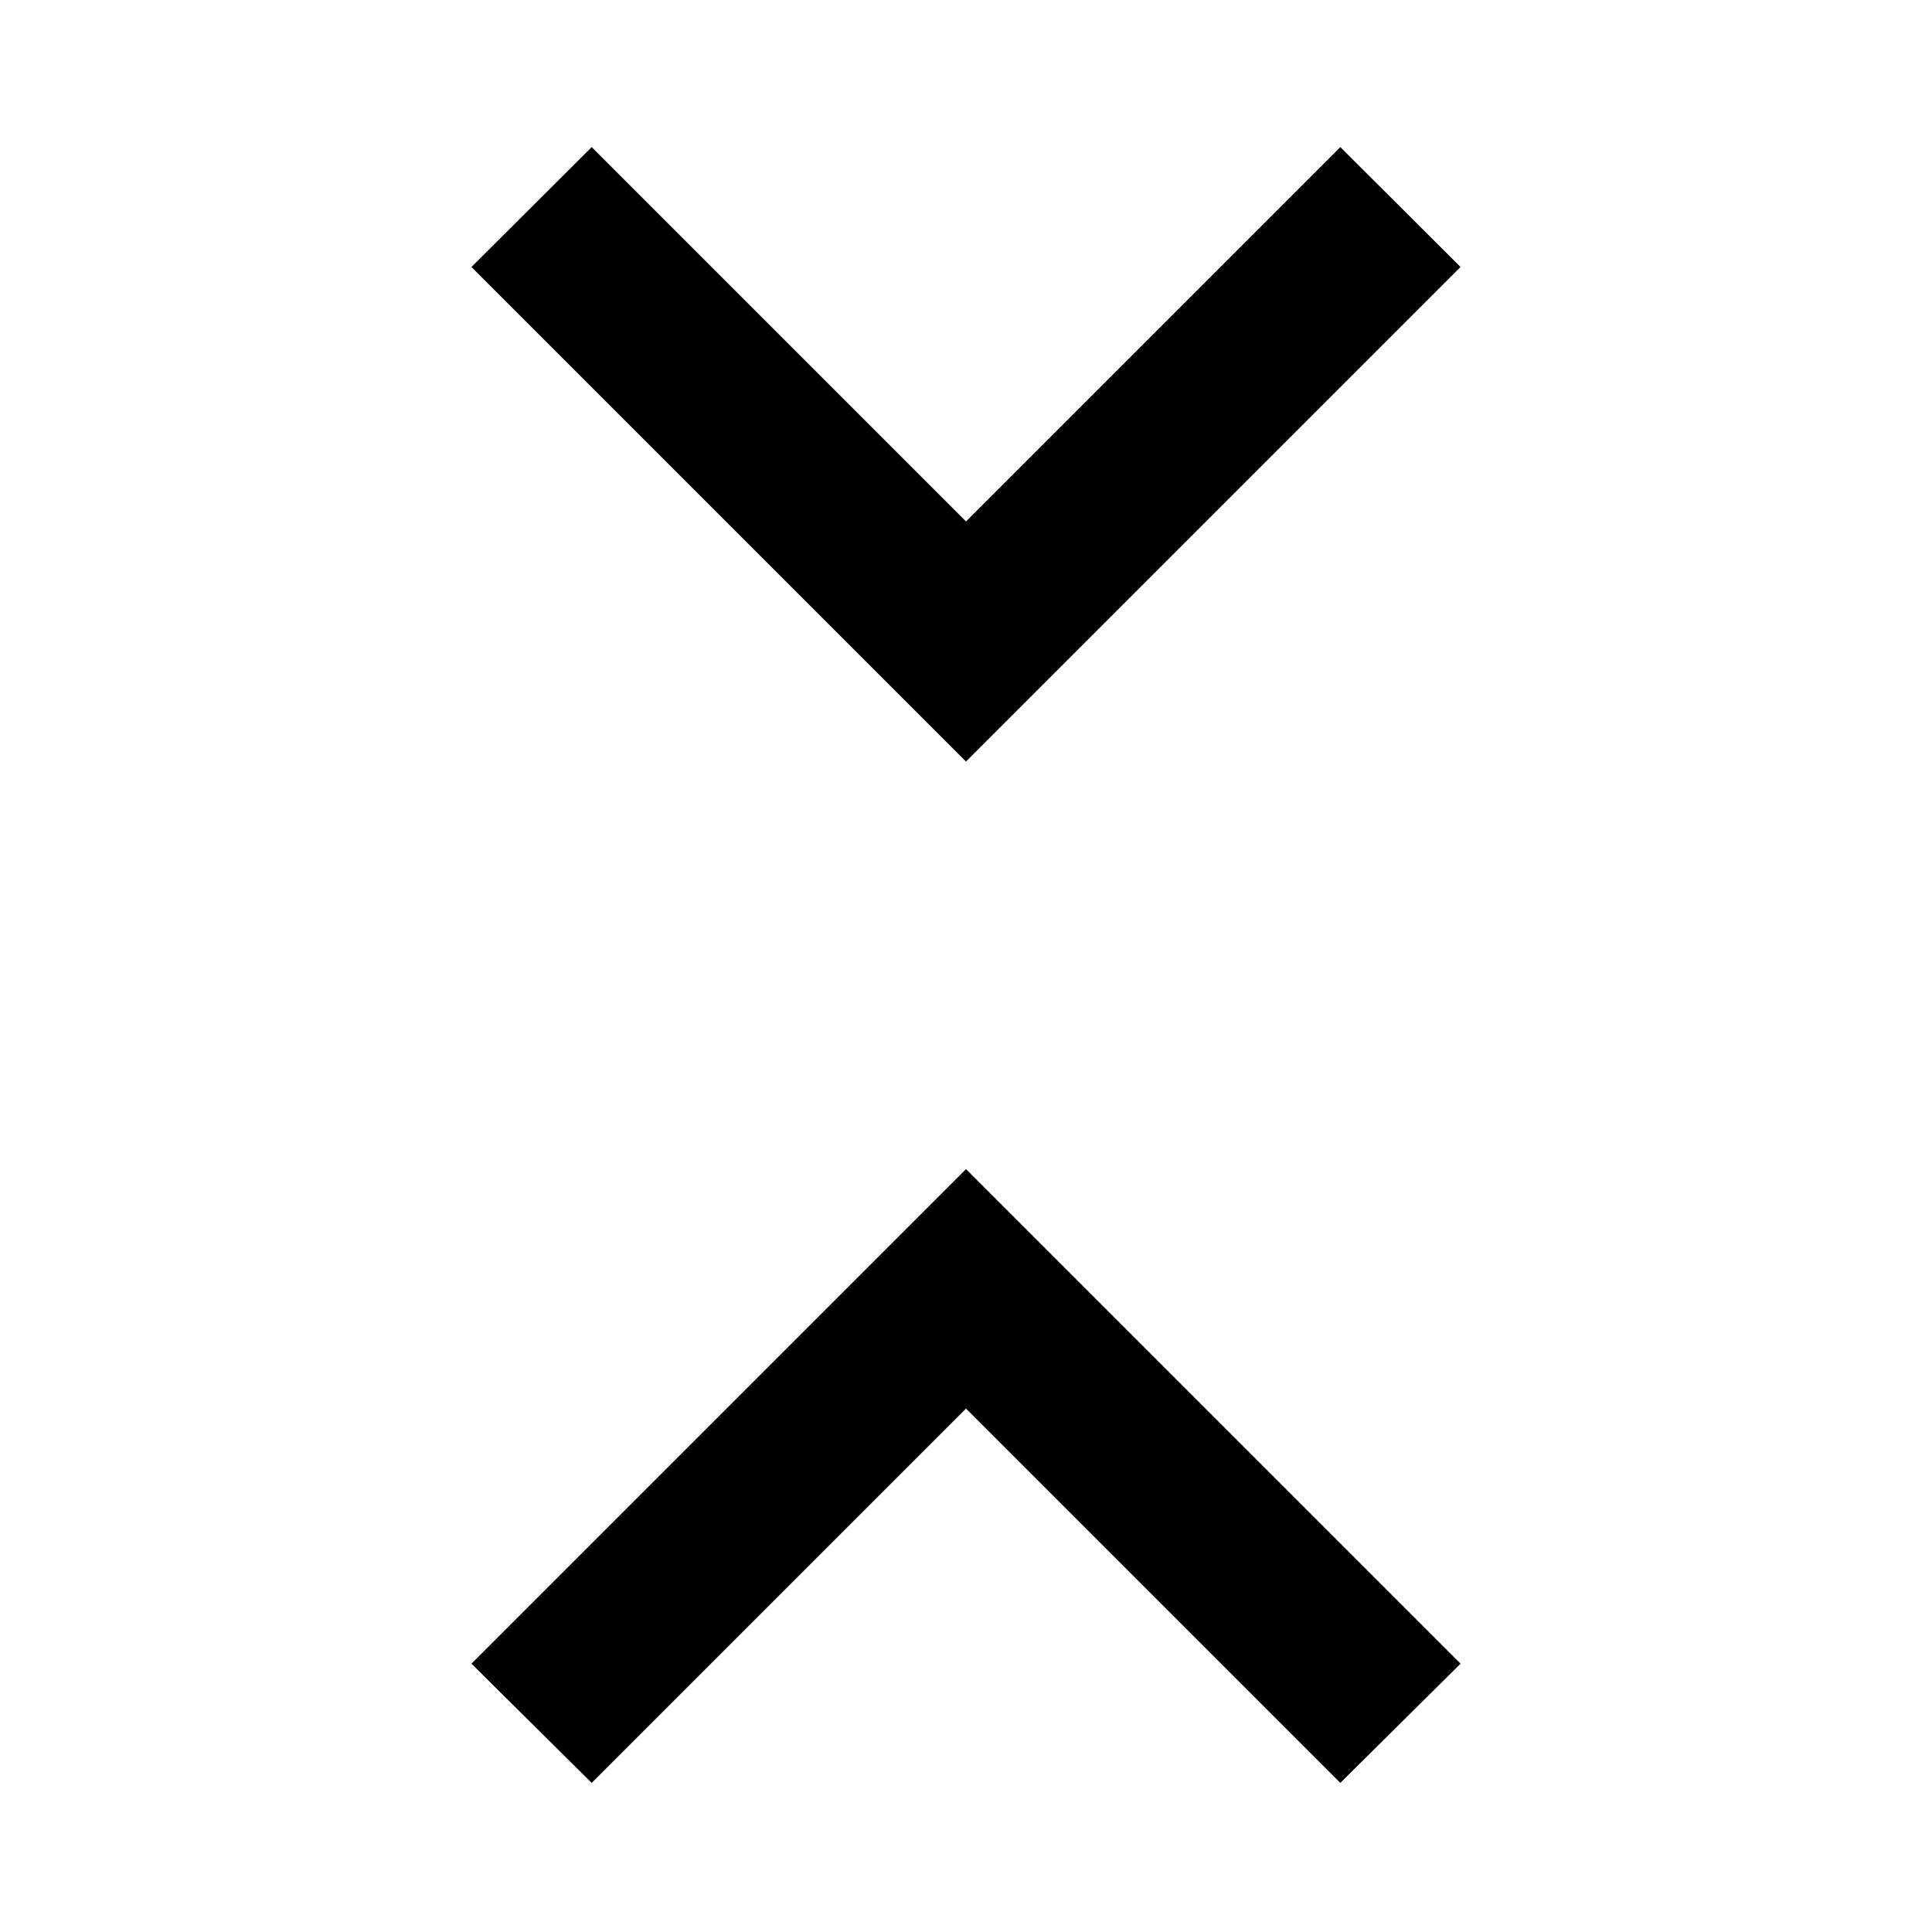 <svg xmlns="http://www.w3.org/2000/svg" height="40" viewBox="0 -960 960 960" width="40"><path d="m294-74.09-59.74-59.24L480-379.07l245.74 245.74L666-74.09l-186-186-186 186Zm186-507.5L234.26-827.33 294-886.91l186 186 186-186 59.74 59.58L480-581.59Z"/></svg>